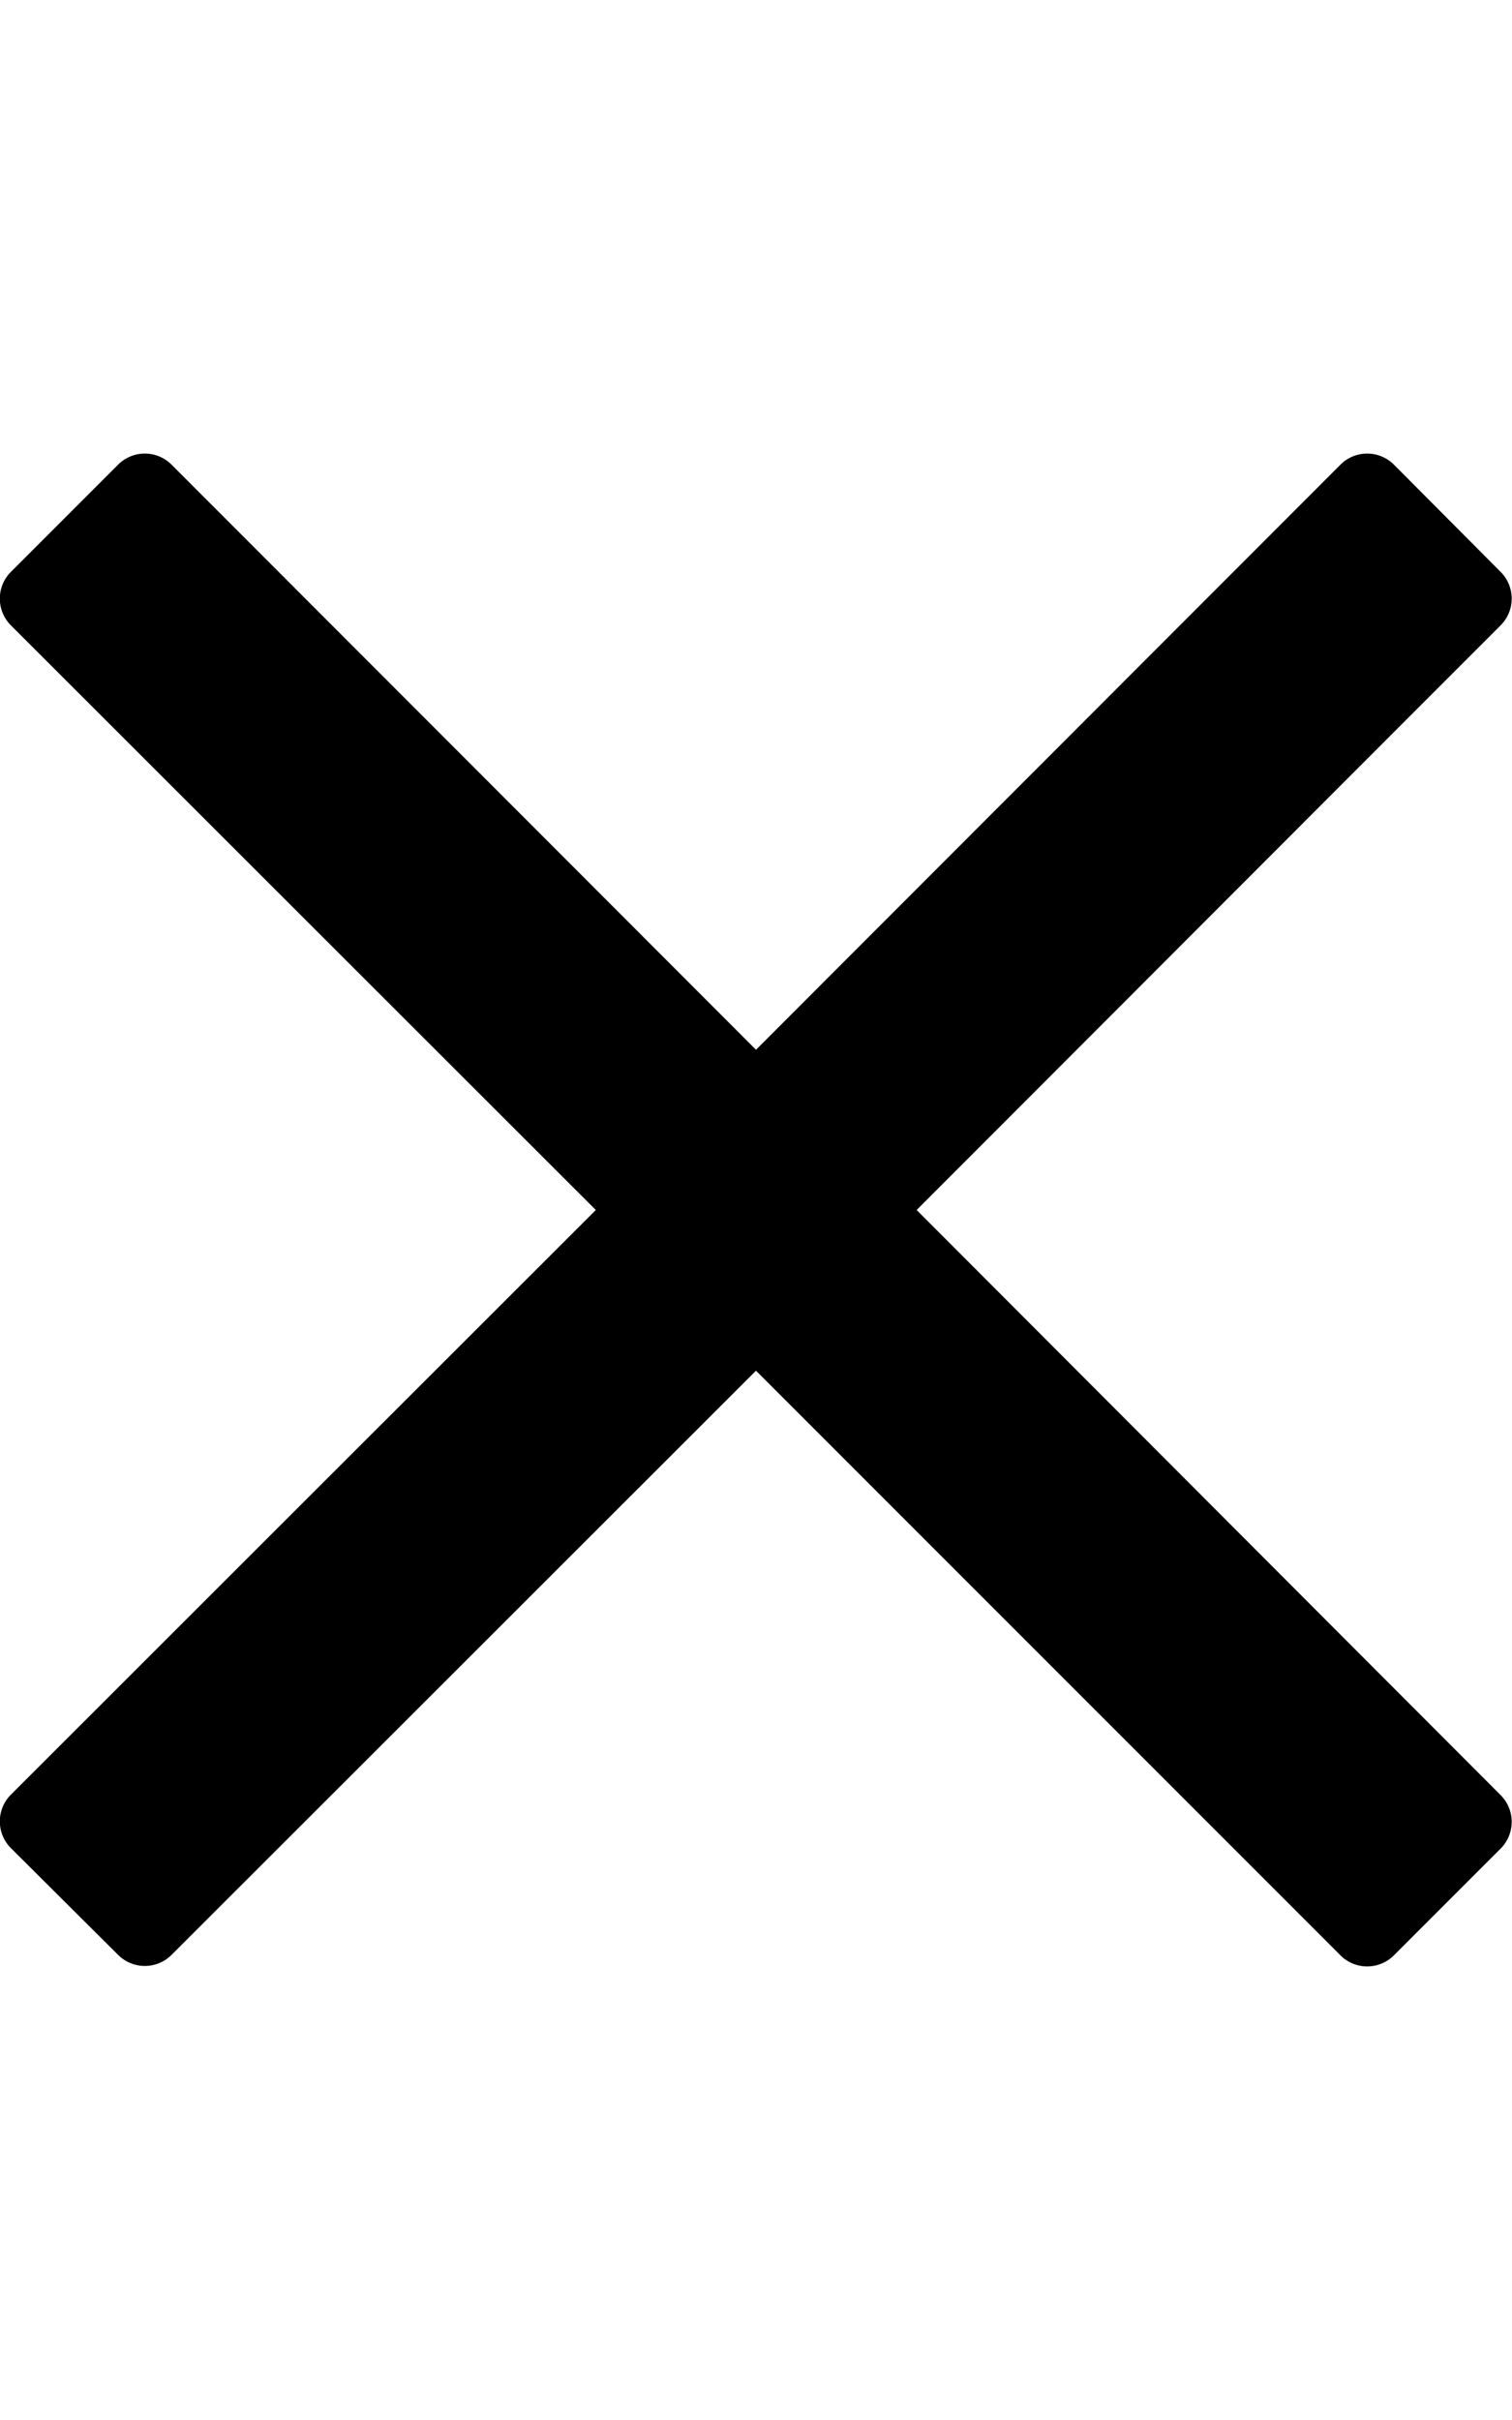<svg aria-hidden="true" data-prefix="fal" data-icon="times" class="times-light_svg__times-light_svg__svg-inline--fa times-light_svg__times-light_svg__fa-times times-light_svg__times-light_svg__fa-w-10" xmlns="http://www.w3.org/2000/svg" viewBox="0 0 320 512">
    <path fill="currentColor" d="M194 256l102.5-102.6 21.1-21.1a8 8 0 000-11.3L295 98.3a8 8 0 00-11.3 0L160 222.1 36.3 98.3a8 8 0 00-11.3 0L2.3 121a8 8 0 000 11.3L126.1 256 2.3 379.7a8 8 0 000 11.3L25 413.6a8 8 0 0011.3 0L160 290l102.6 102.6 21.1 21.1a8 8 0 0011.3 0l22.6-22.6a8 8 0 000-11.3L194 256z"/>
</svg>
